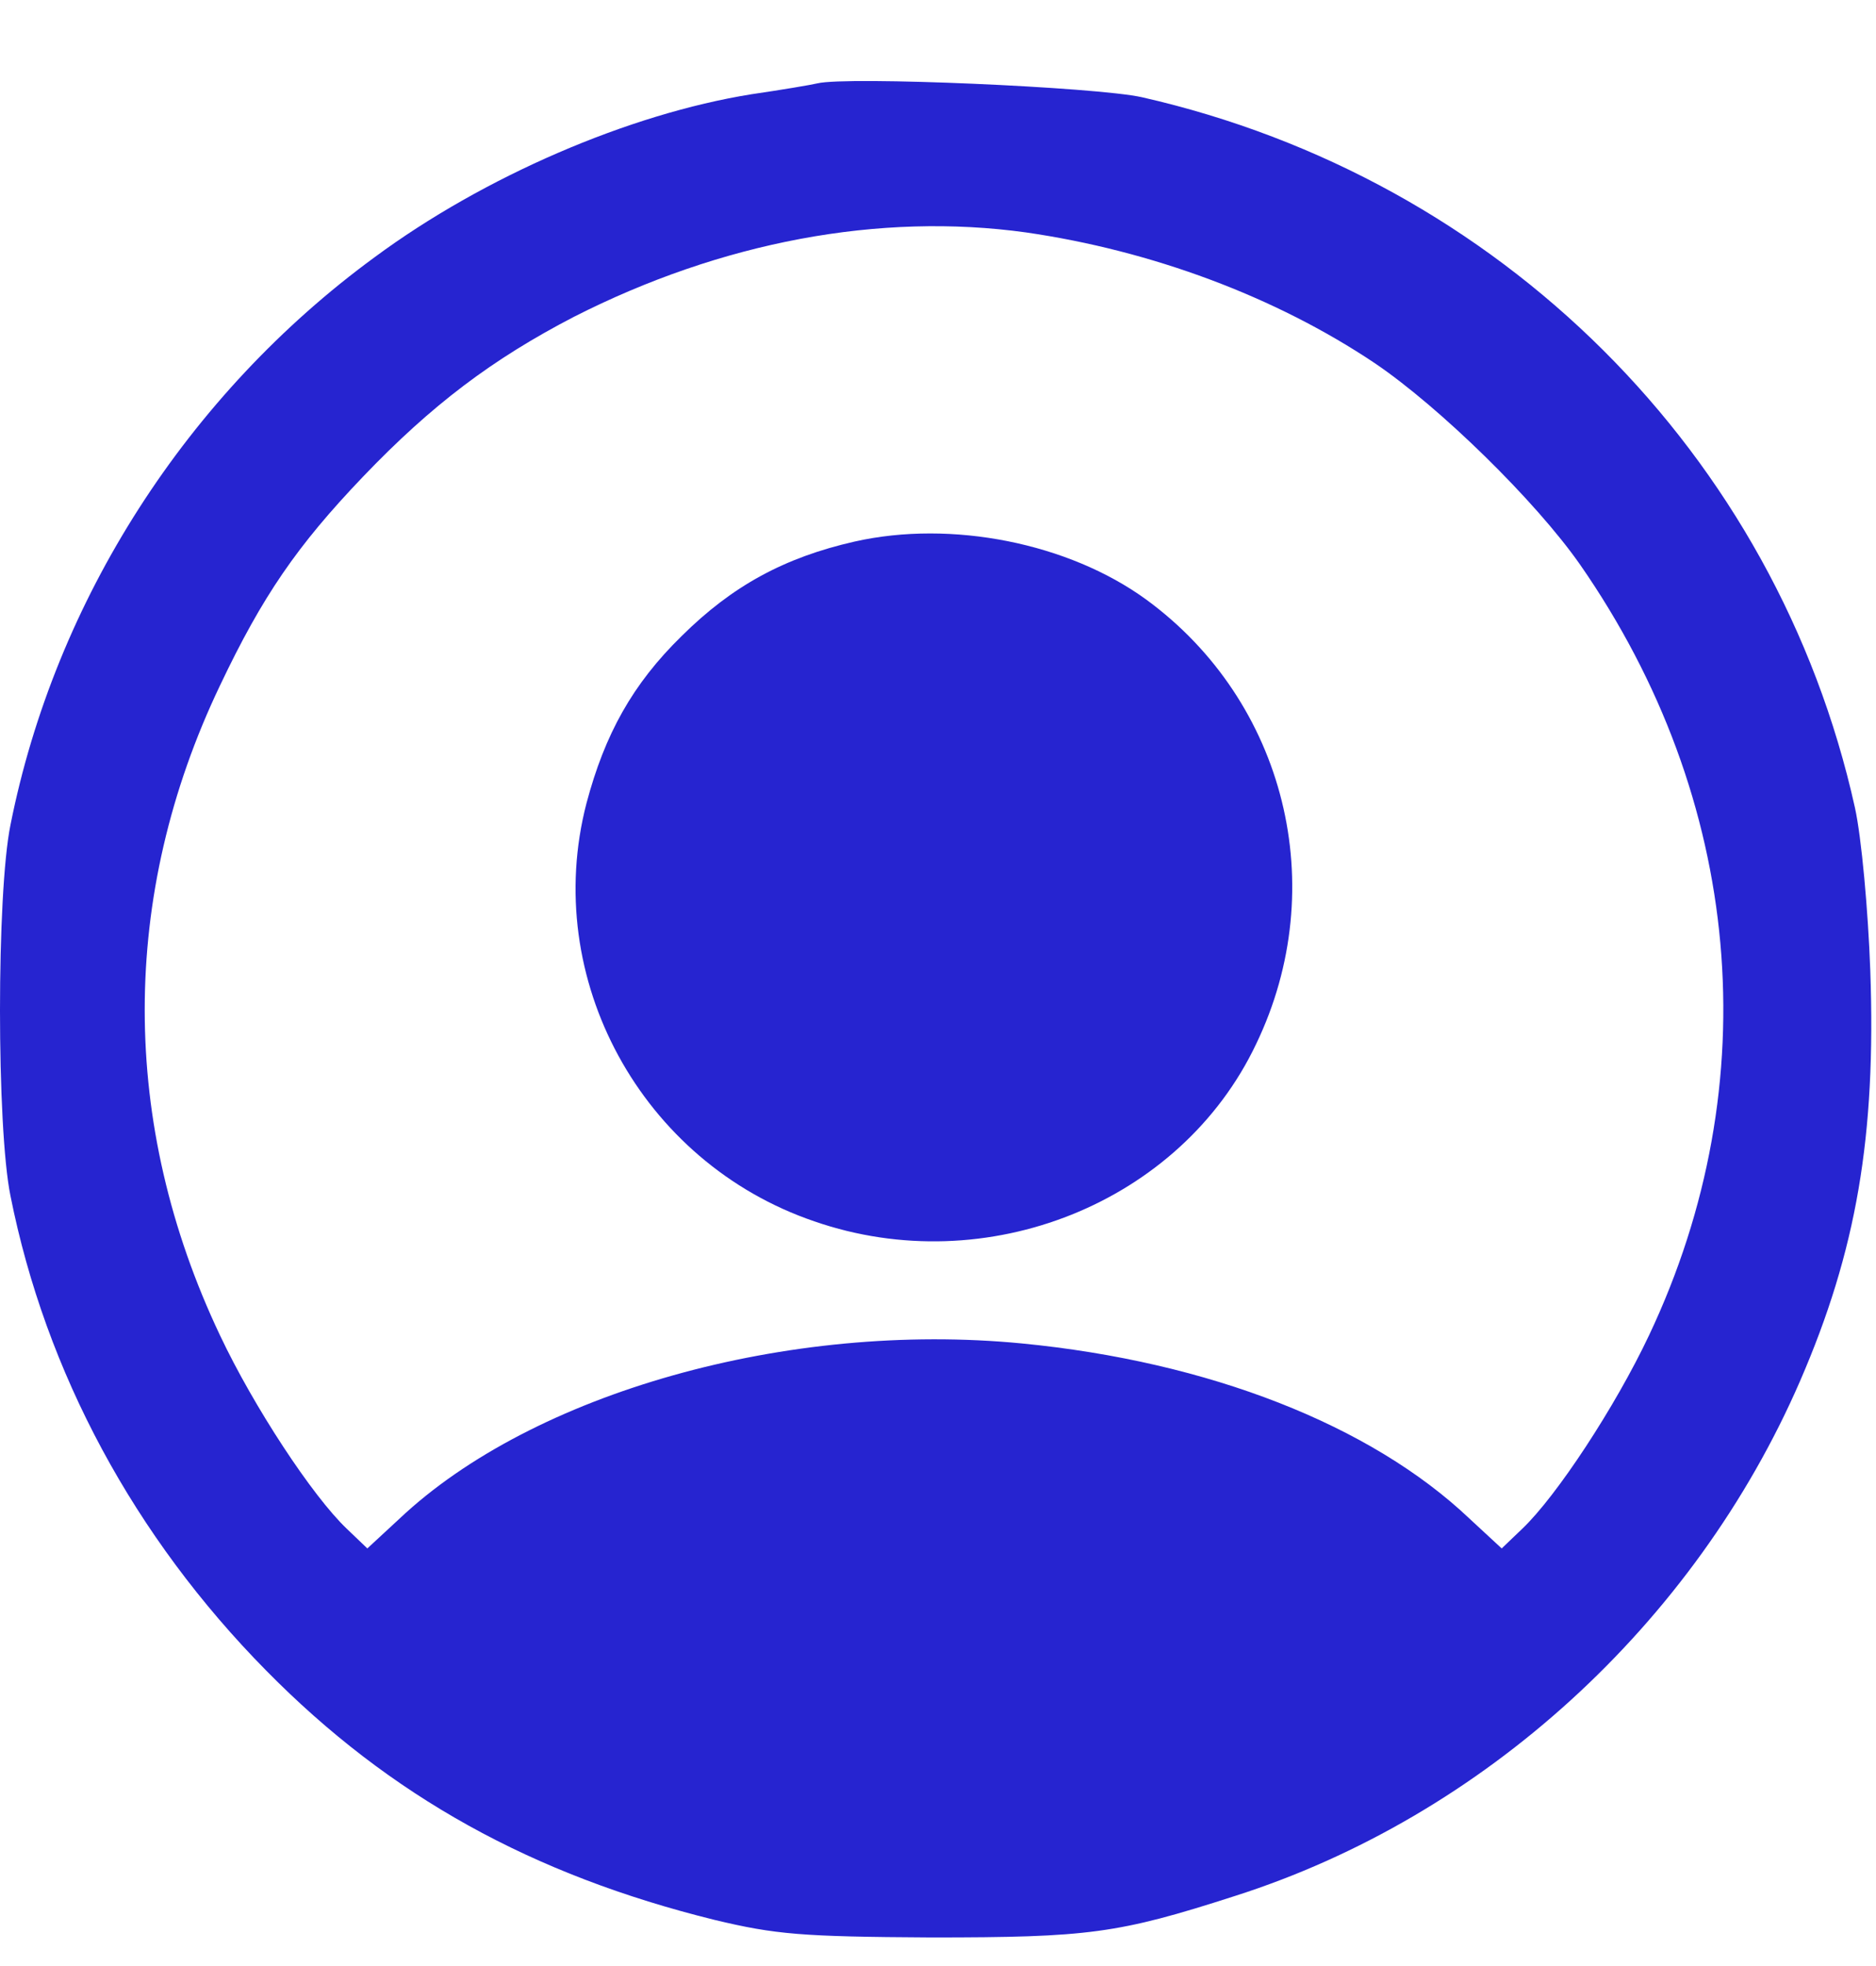 <svg width="21" height="22" viewBox="0 0 21 22" fill="none" xmlns="http://www.w3.org/2000/svg">
<path d="M9.149 0.933C9.083 0.949 8.747 1.006 8.41 1.055C7.04 1.275 5.416 1.975 4.194 2.878C2.094 4.415 0.617 6.718 0.117 9.232C-0.039 9.997 -0.039 12.616 0.117 13.381C0.511 15.358 1.503 17.197 2.98 18.694C4.366 20.101 5.958 20.98 8 21.484C8.681 21.647 8.976 21.672 10.42 21.68C12.184 21.68 12.512 21.639 13.824 21.216C16.605 20.329 18.968 18.173 20.149 15.456C20.781 13.999 21.002 12.714 20.936 10.859C20.912 10.192 20.838 9.37 20.764 9.037C19.886 5.082 16.794 1.999 12.783 1.088C12.274 0.974 9.477 0.852 9.149 0.933ZM11.486 2.601C12.889 2.804 14.275 3.317 15.391 4.065C16.113 4.554 17.188 5.603 17.688 6.319C19.509 8.939 19.796 12.12 18.459 14.943C18.082 15.741 17.425 16.741 17.04 17.107L16.81 17.327L16.449 16.993C15.342 15.944 13.529 15.236 11.437 15.033C8.82 14.78 5.966 15.586 4.473 16.993L4.112 17.327L3.882 17.107C3.497 16.741 2.84 15.741 2.463 14.943C1.339 12.576 1.339 10.021 2.463 7.67C2.939 6.669 3.324 6.108 4.063 5.335C4.834 4.529 5.515 4.017 6.425 3.545C8.074 2.707 9.846 2.373 11.486 2.601Z" fill="#2624D0"/>
<path d="M9.567 6.06C8.779 6.239 8.197 6.556 7.631 7.117C7.081 7.654 6.77 8.216 6.565 8.989C6.056 10.949 7.18 13.008 9.116 13.667C11.043 14.334 13.217 13.463 14.062 11.681C14.907 9.924 14.39 7.85 12.832 6.71C11.962 6.076 10.65 5.816 9.567 6.06Z" fill="#2624D0"/>
</svg>
